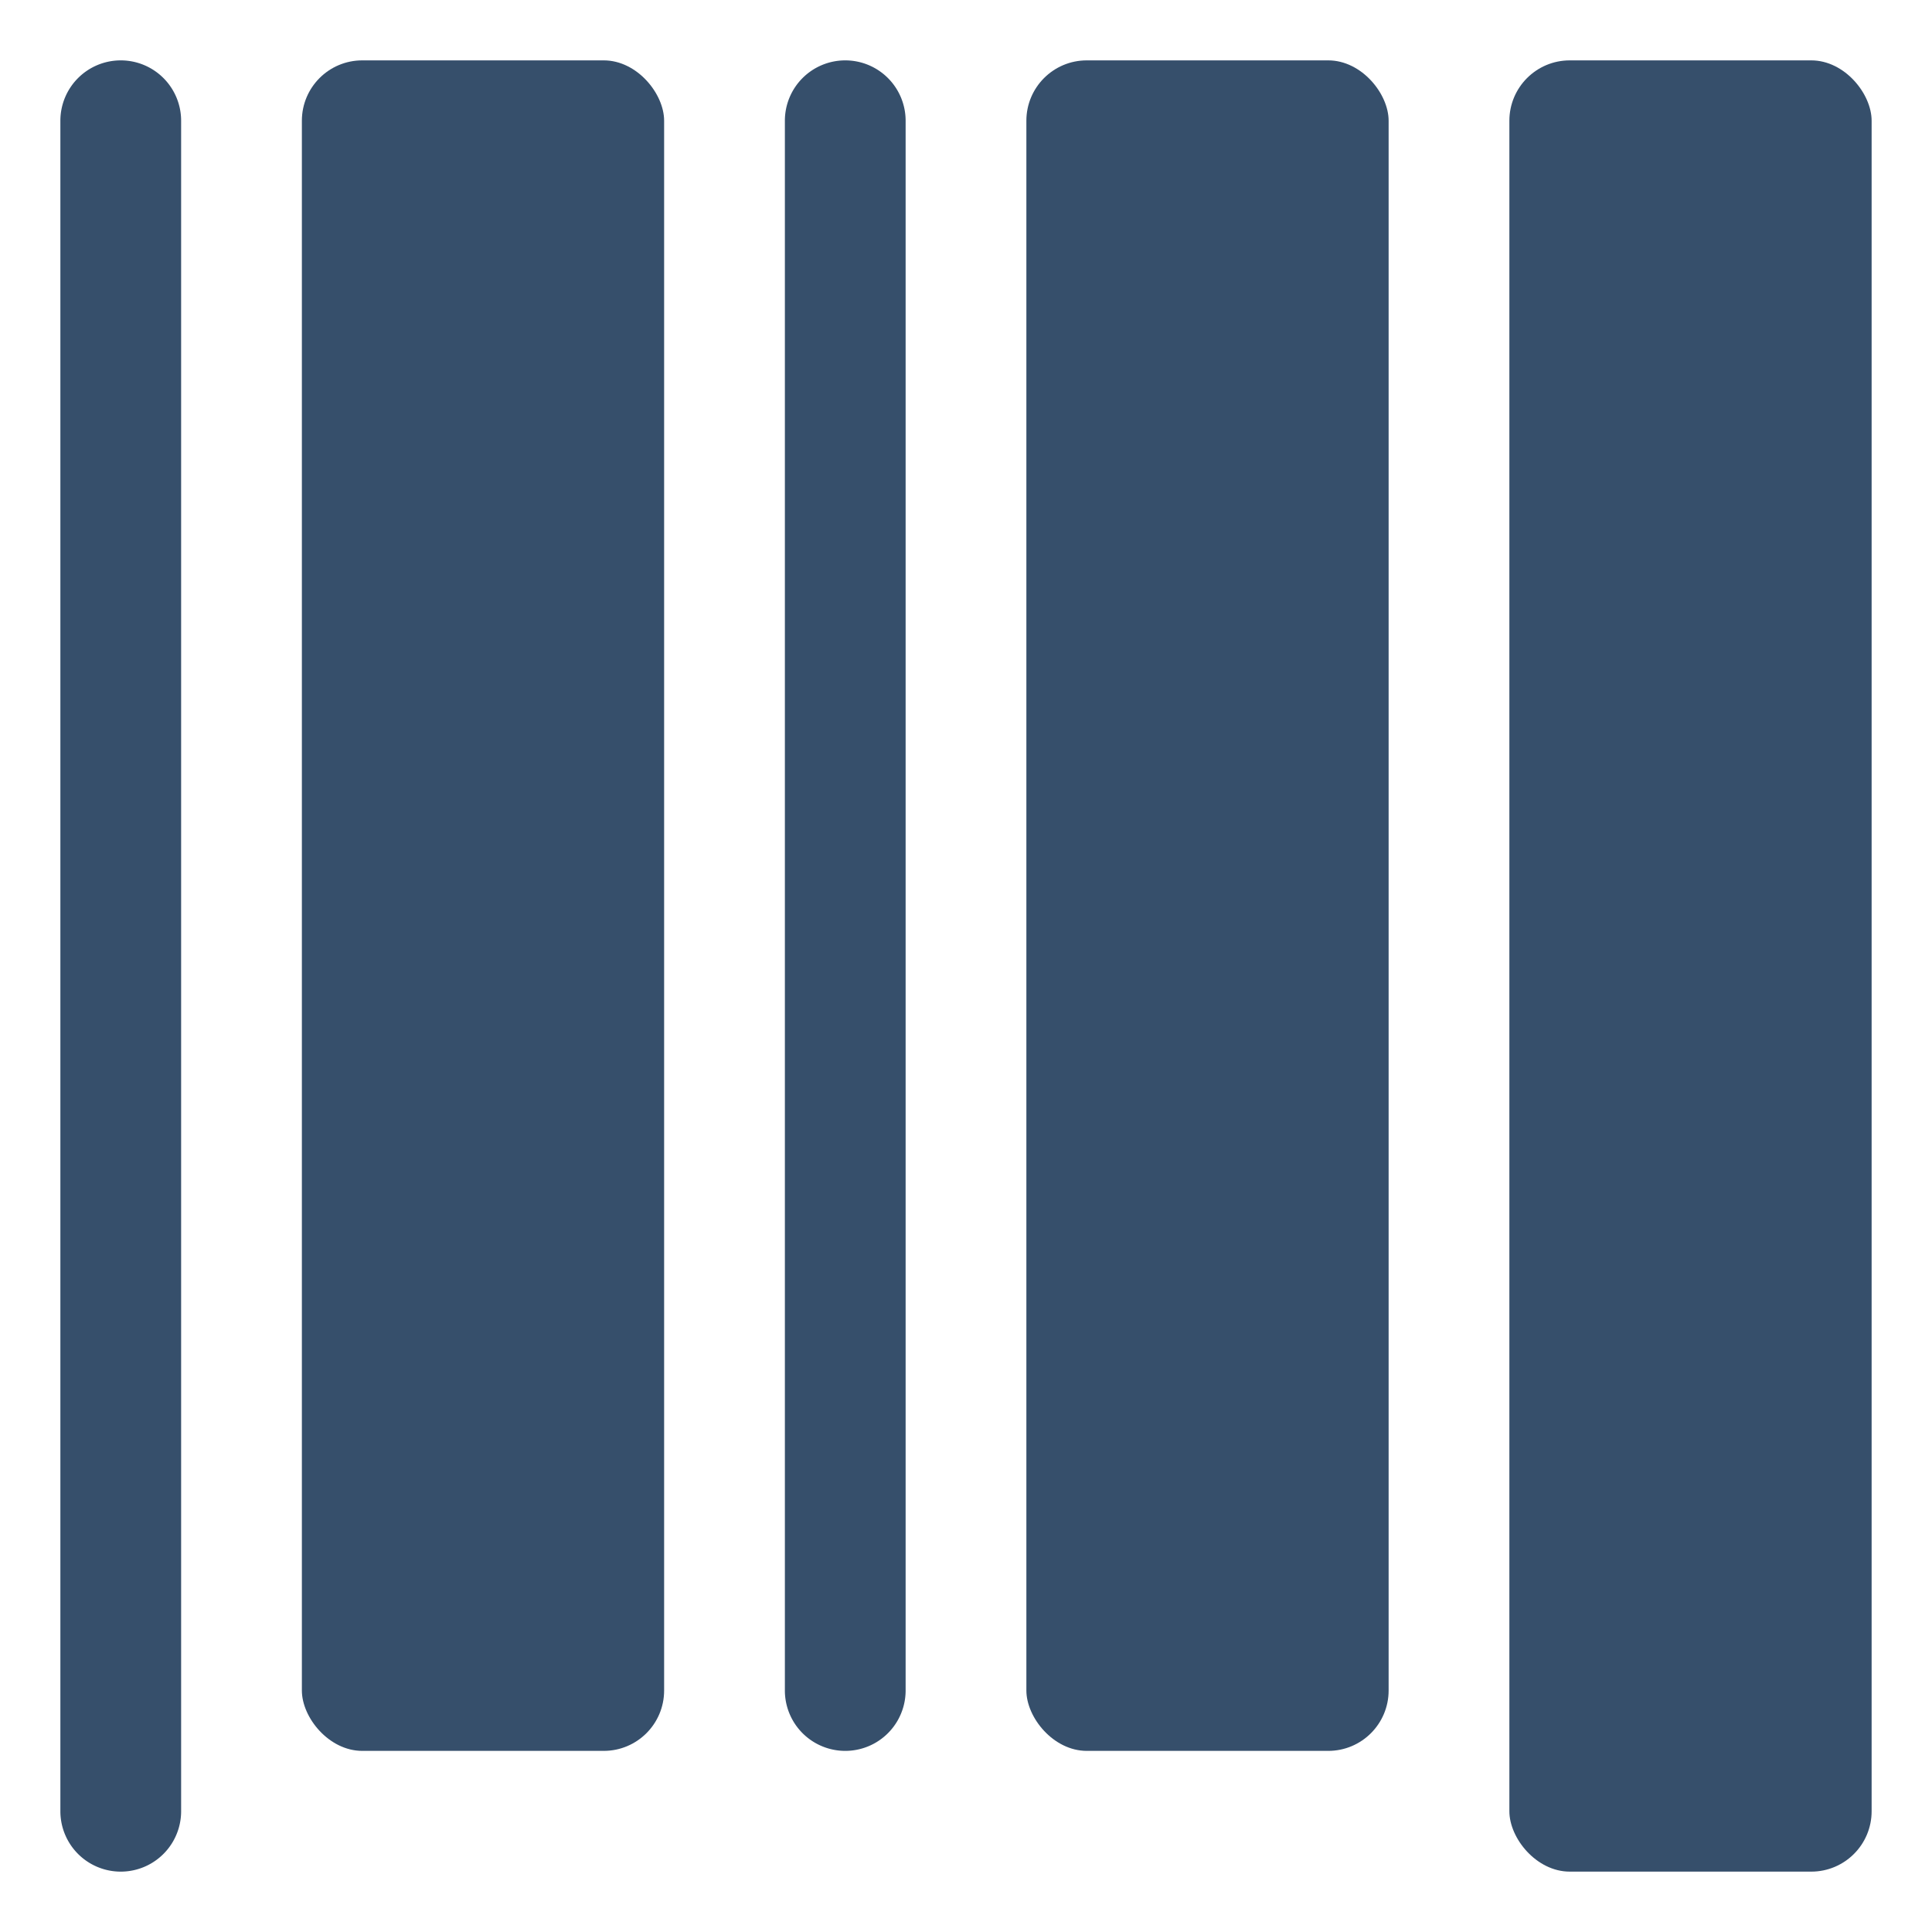 <svg xmlns="http://www.w3.org/2000/svg" viewBox="0 0 32 32"><title>barcode</title><g id="barcode"><rect width="32" height="32" style="fill:none"/><path d="M2,1A1,1,0,0,0,1,2V30a1,1,0,0,0,2,0V2A1,1,0,0,0,2,1Z" style="fill:#364f6b"/><rect x="5" y="1" width="6" height="28" rx="1" ry="1" style="fill:#364f6b"/><path d="M14,1a1,1,0,0,0-1,1V28a1,1,0,0,0,2,0V2A1,1,0,0,0,14,1Z" style="fill:#364f6b"/><rect x="17" y="1" width="6" height="28" rx="1" ry="1" style="fill:#364f6b"/><rect x="25" y="1" width="6" height="30" rx="1" ry="1" style="fill:#364f6b"/></g></svg>